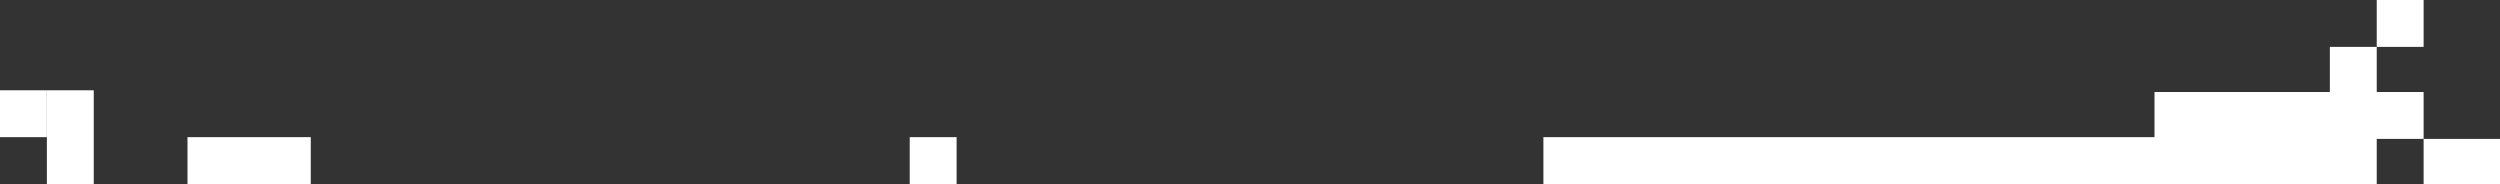 <svg width="1440" height="106" viewBox="0 0 1440 106" fill="none" xmlns="http://www.w3.org/2000/svg">
    <rect x="0" y="0" width="1440" height="106" fill="#333333" stroke="none"/>
    <rect x="27" y="52" width="27" height="27" transform="rotate(90 27 52)" fill="white"/>
    <rect x="1342" y="27" width="27" height="27" fill="white"/>
    <rect x="889" y="79" width="480" height="27" fill="white"/>
    <rect x="1369" width="27" height="27" fill="white"/>
    <rect x="524" y="79" width="27" height="27" fill="white"/>
    <rect x="54" y="52" width="54" height="27" transform="rotate(90 54 52)" fill="white"/>
    <rect x="1241" y="53" width="155" height="27" fill="white"/>
    <rect x="1396" y="80" width="44" height="26" fill="white"/>
    <rect x="108" y="79" width="71" height="27" fill="white"/>
</svg>
